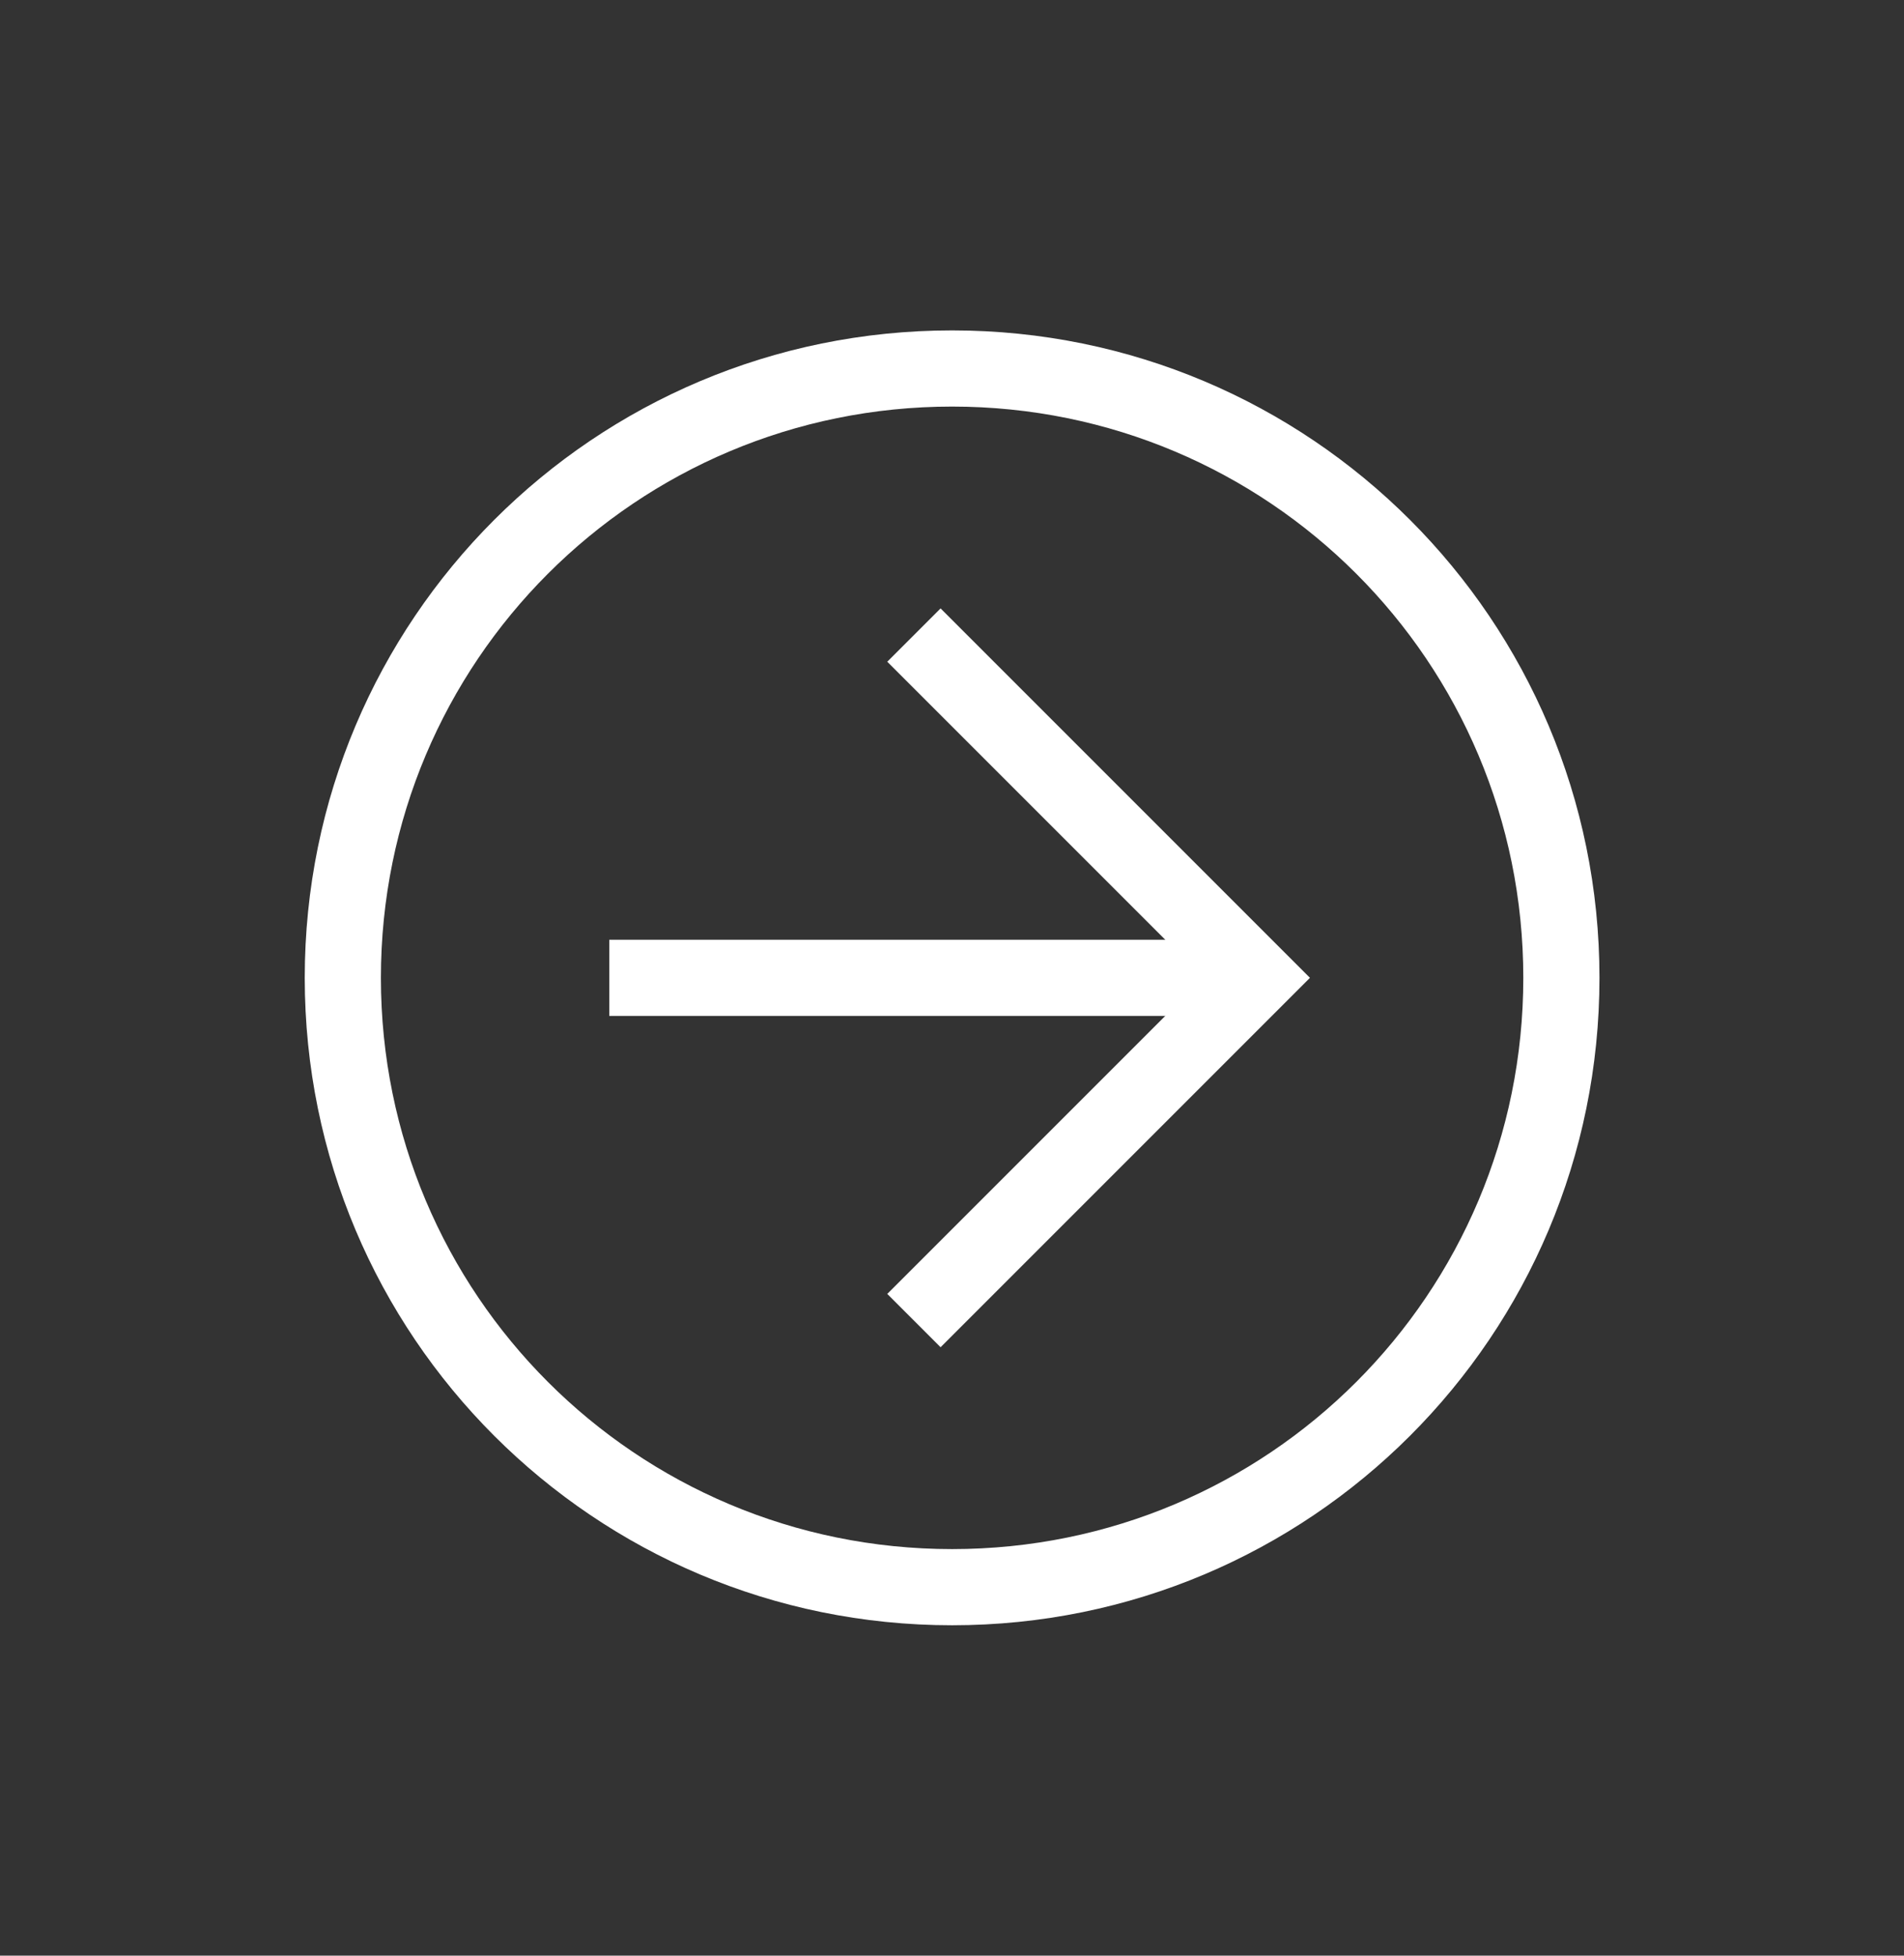 <svg xmlns="http://www.w3.org/2000/svg" width="37" height="38" viewBox="0 0 37 38" fill="none">
  <rect x="0" y="0" width="37" height="38" fill="#333333" stroke="none"/>
  <path d="M18.502 31.58C11.546 31.58 5.922 25.956 5.922 19C5.922 12.044 11.546 6.42 18.502 6.42C25.458 6.42 31.082 12.044 31.082 19C31.082 25.956 25.458 31.58 18.502 31.58ZM18.502 7.9C12.36 7.9 7.402 12.858 7.402 19C7.402 25.142 12.36 30.1 18.502 30.1C24.644 30.1 29.602 25.142 29.602 19C29.602 12.858 24.644 7.9 18.502 7.9Z" fill="white"/>
  <path d="M18.278 26.178L17.242 25.142L23.384 19L17.242 12.858L18.278 11.822L25.456 19L18.278 26.178Z" fill="white"/>
  <path d="M11.84 18.26H24.42V19.74H11.84V18.26Z" fill="white"/>
</svg>